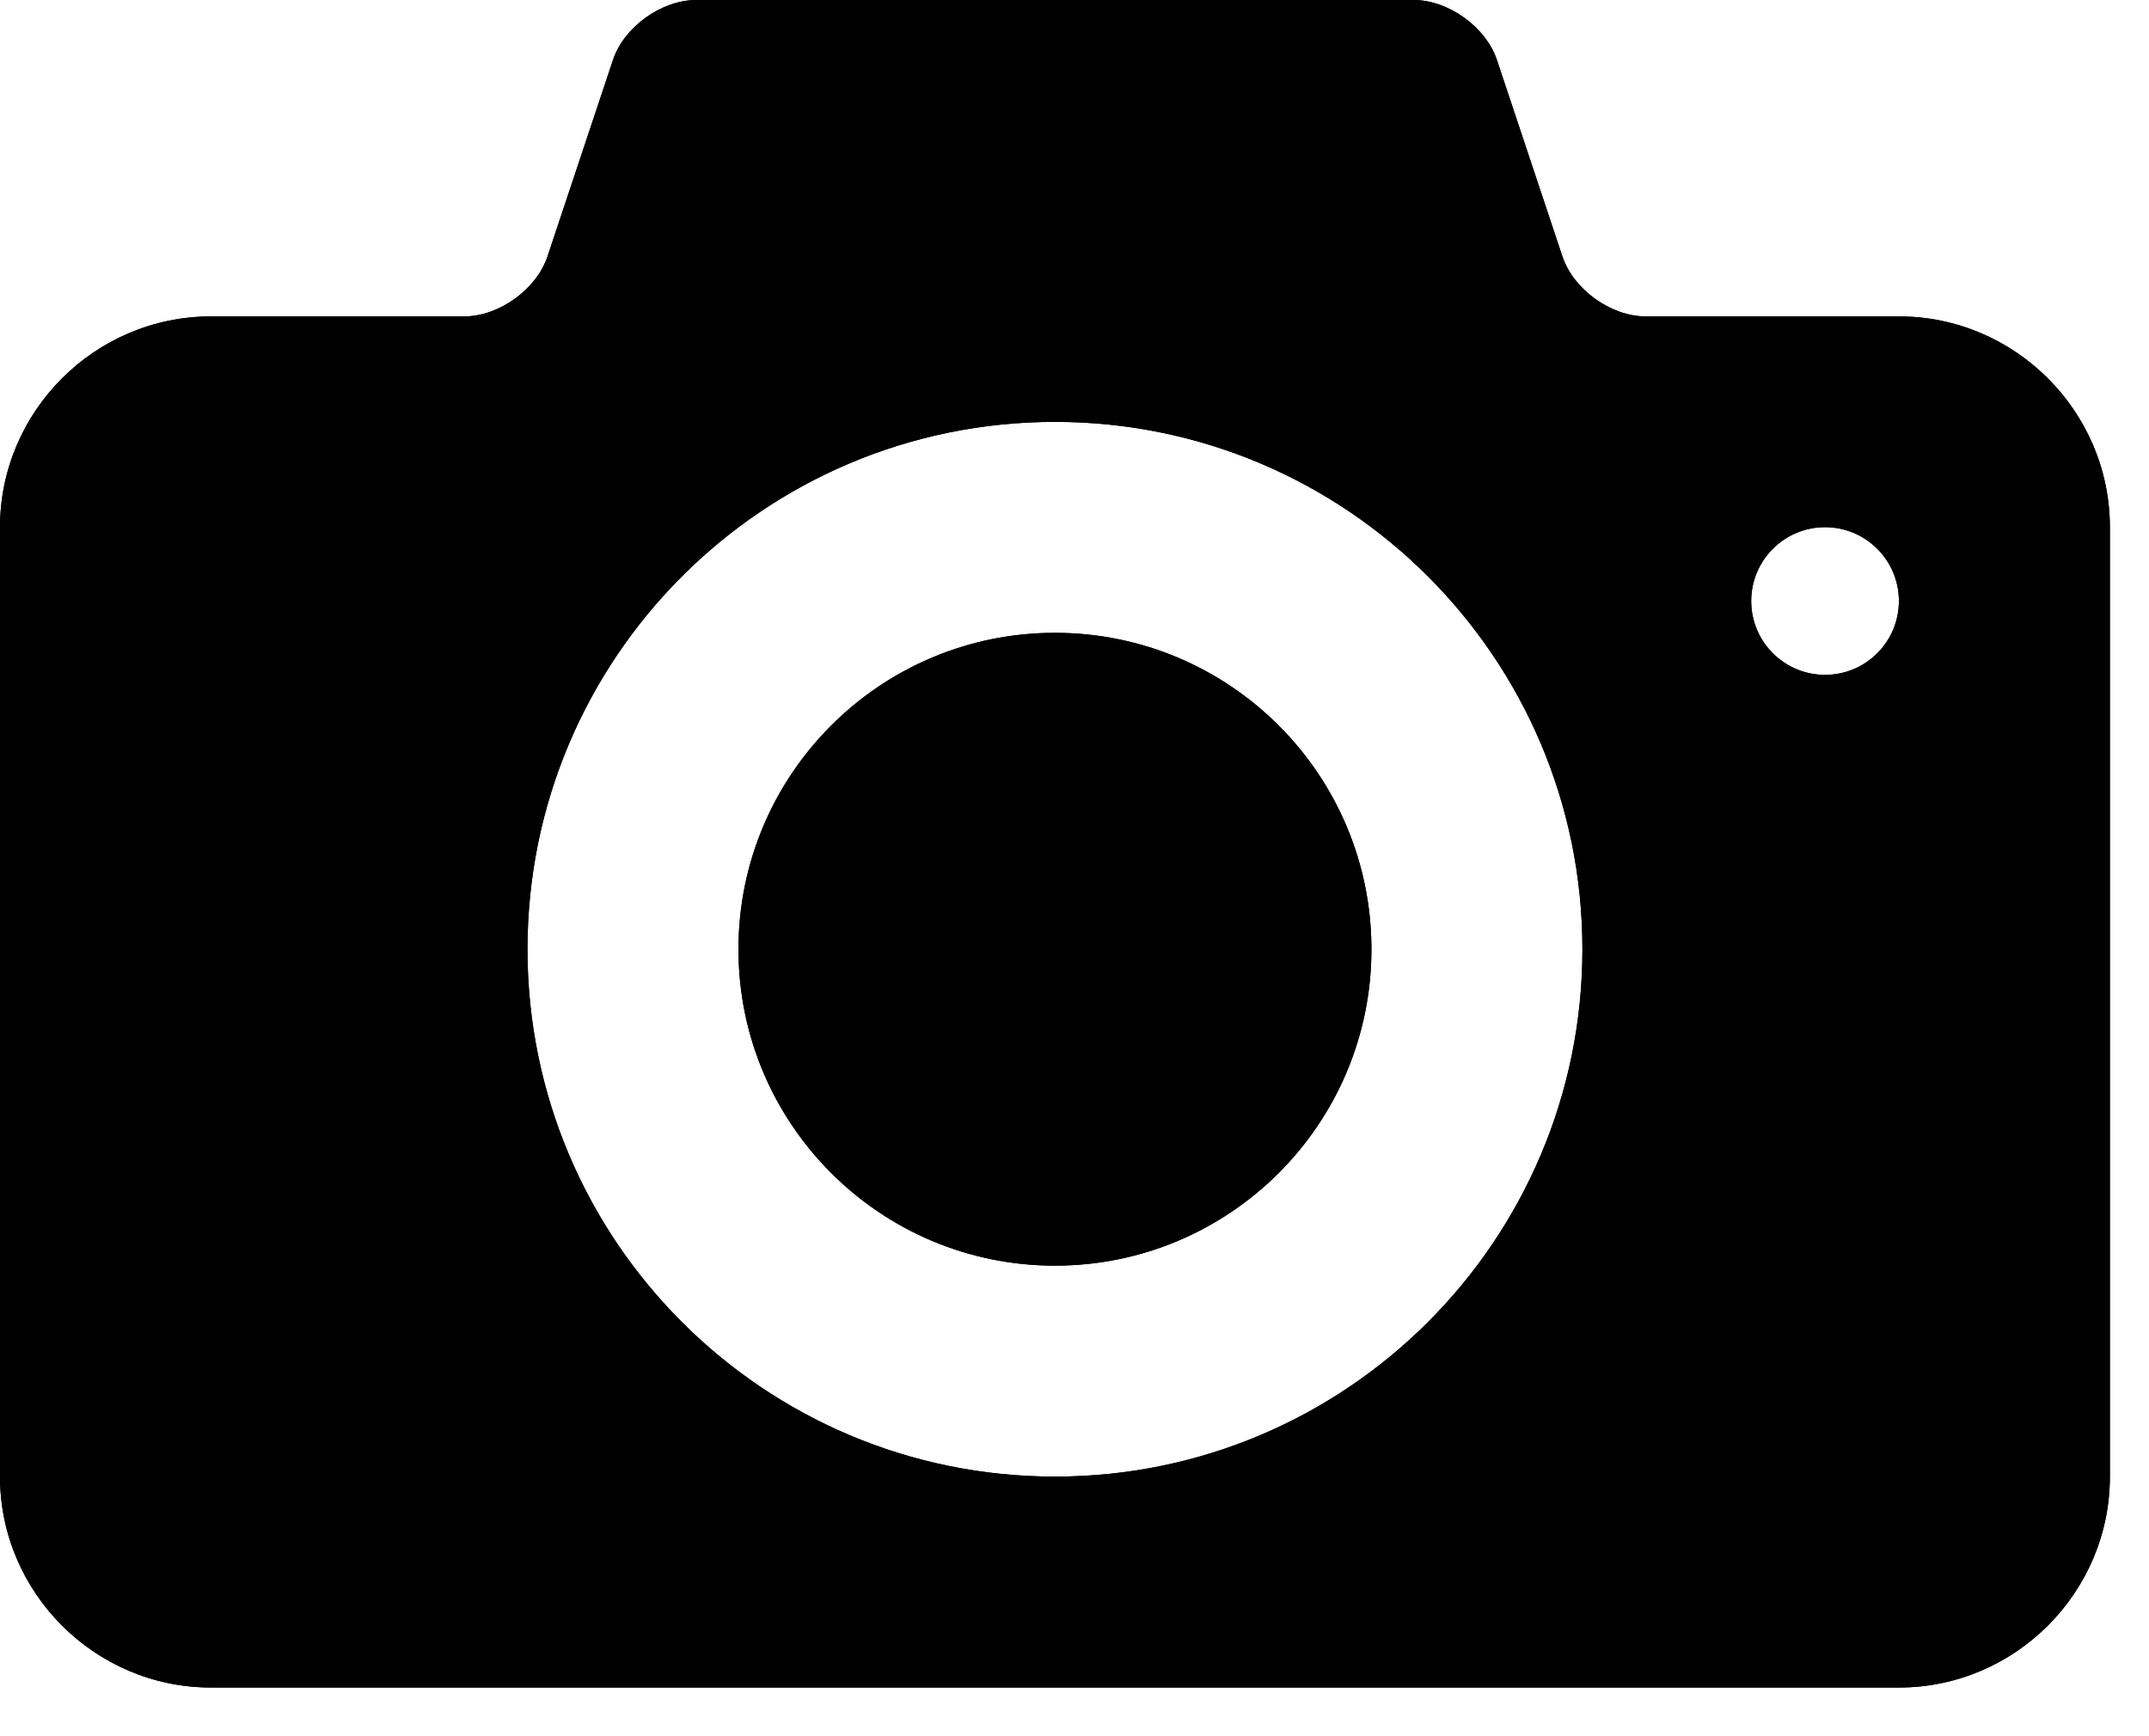 <?xml version="1.0" encoding="utf-8"?>
<!-- Generator: Adobe Illustrator 17.0.0, SVG Export Plug-In . SVG Version: 6.00 Build 0)  -->
<!DOCTYPE svg PUBLIC "-//W3C//DTD SVG 1.1//EN" "http://www.w3.org/Graphics/SVG/1.1/DTD/svg11.dtd">
<svg version="1.1" id="圖層_1" xmlns="http://www.w3.org/2000/svg" xmlns:xlink="http://www.w3.org/1999/xlink" x="0px" y="0px"
	 width="103.361px" height="83.528px" viewBox="0 0 103.361 83.528" enable-background="new 0 0 103.361 83.528"
	 xml:space="preserve">
<g>
	<defs>
		<path id="SVGID_1_" d="M50.74,30.444c-8.408,0-15.222,6.818-15.222,15.222c0,8.408,6.814,15.222,15.222,15.222
			c8.406,0,15.222-6.814,15.222-15.222C65.962,37.261,59.145,30.444,50.74,30.444 M91.332,15.222H79.154
			c-1.674,0-3.479-1.299-4.007-2.888l-3.148-9.447C71.468,1.299,69.666,0,67.992,0H33.488c-1.674,0-3.479,1.299-4.007,2.888
			l-3.148,9.447c-0.531,1.588-2.333,2.887-4.007,2.887H10.148C4.567,15.222,0,19.789,0,25.37v45.666
			c0,5.581,4.566,10.148,10.148,10.148h81.184c5.581,0,10.148-4.566,10.148-10.148V25.37C101.48,19.788,96.913,15.222,91.332,15.222
			 M50.74,71.036c-14.011,0-25.37-11.359-25.37-25.37c0-14.01,11.359-25.37,25.37-25.37c14.009,0,25.37,11.36,25.37,25.37
			C76.11,59.677,64.749,71.036,50.74,71.036 M87.78,32.466c-1.961,0-3.552-1.589-3.552-3.552c0-1.961,1.591-3.552,3.552-3.552
			c1.963,0,3.552,1.591,3.552,3.552C91.332,30.877,89.742,32.466,87.78,32.466"/>
	</defs>
	<use xlink:href="#SVGID_1_"  overflow="visible" fill-rule="evenodd" clip-rule="evenodd"/>
	<clipPath id="SVGID_2_">
		<use xlink:href="#SVGID_1_"  overflow="visible"/>
	</clipPath>
	<rect x="-20.222" y="-20.222" clip-path="url(#SVGID_2_)" width="141.925" height="121.629"/>
</g>
</svg>
